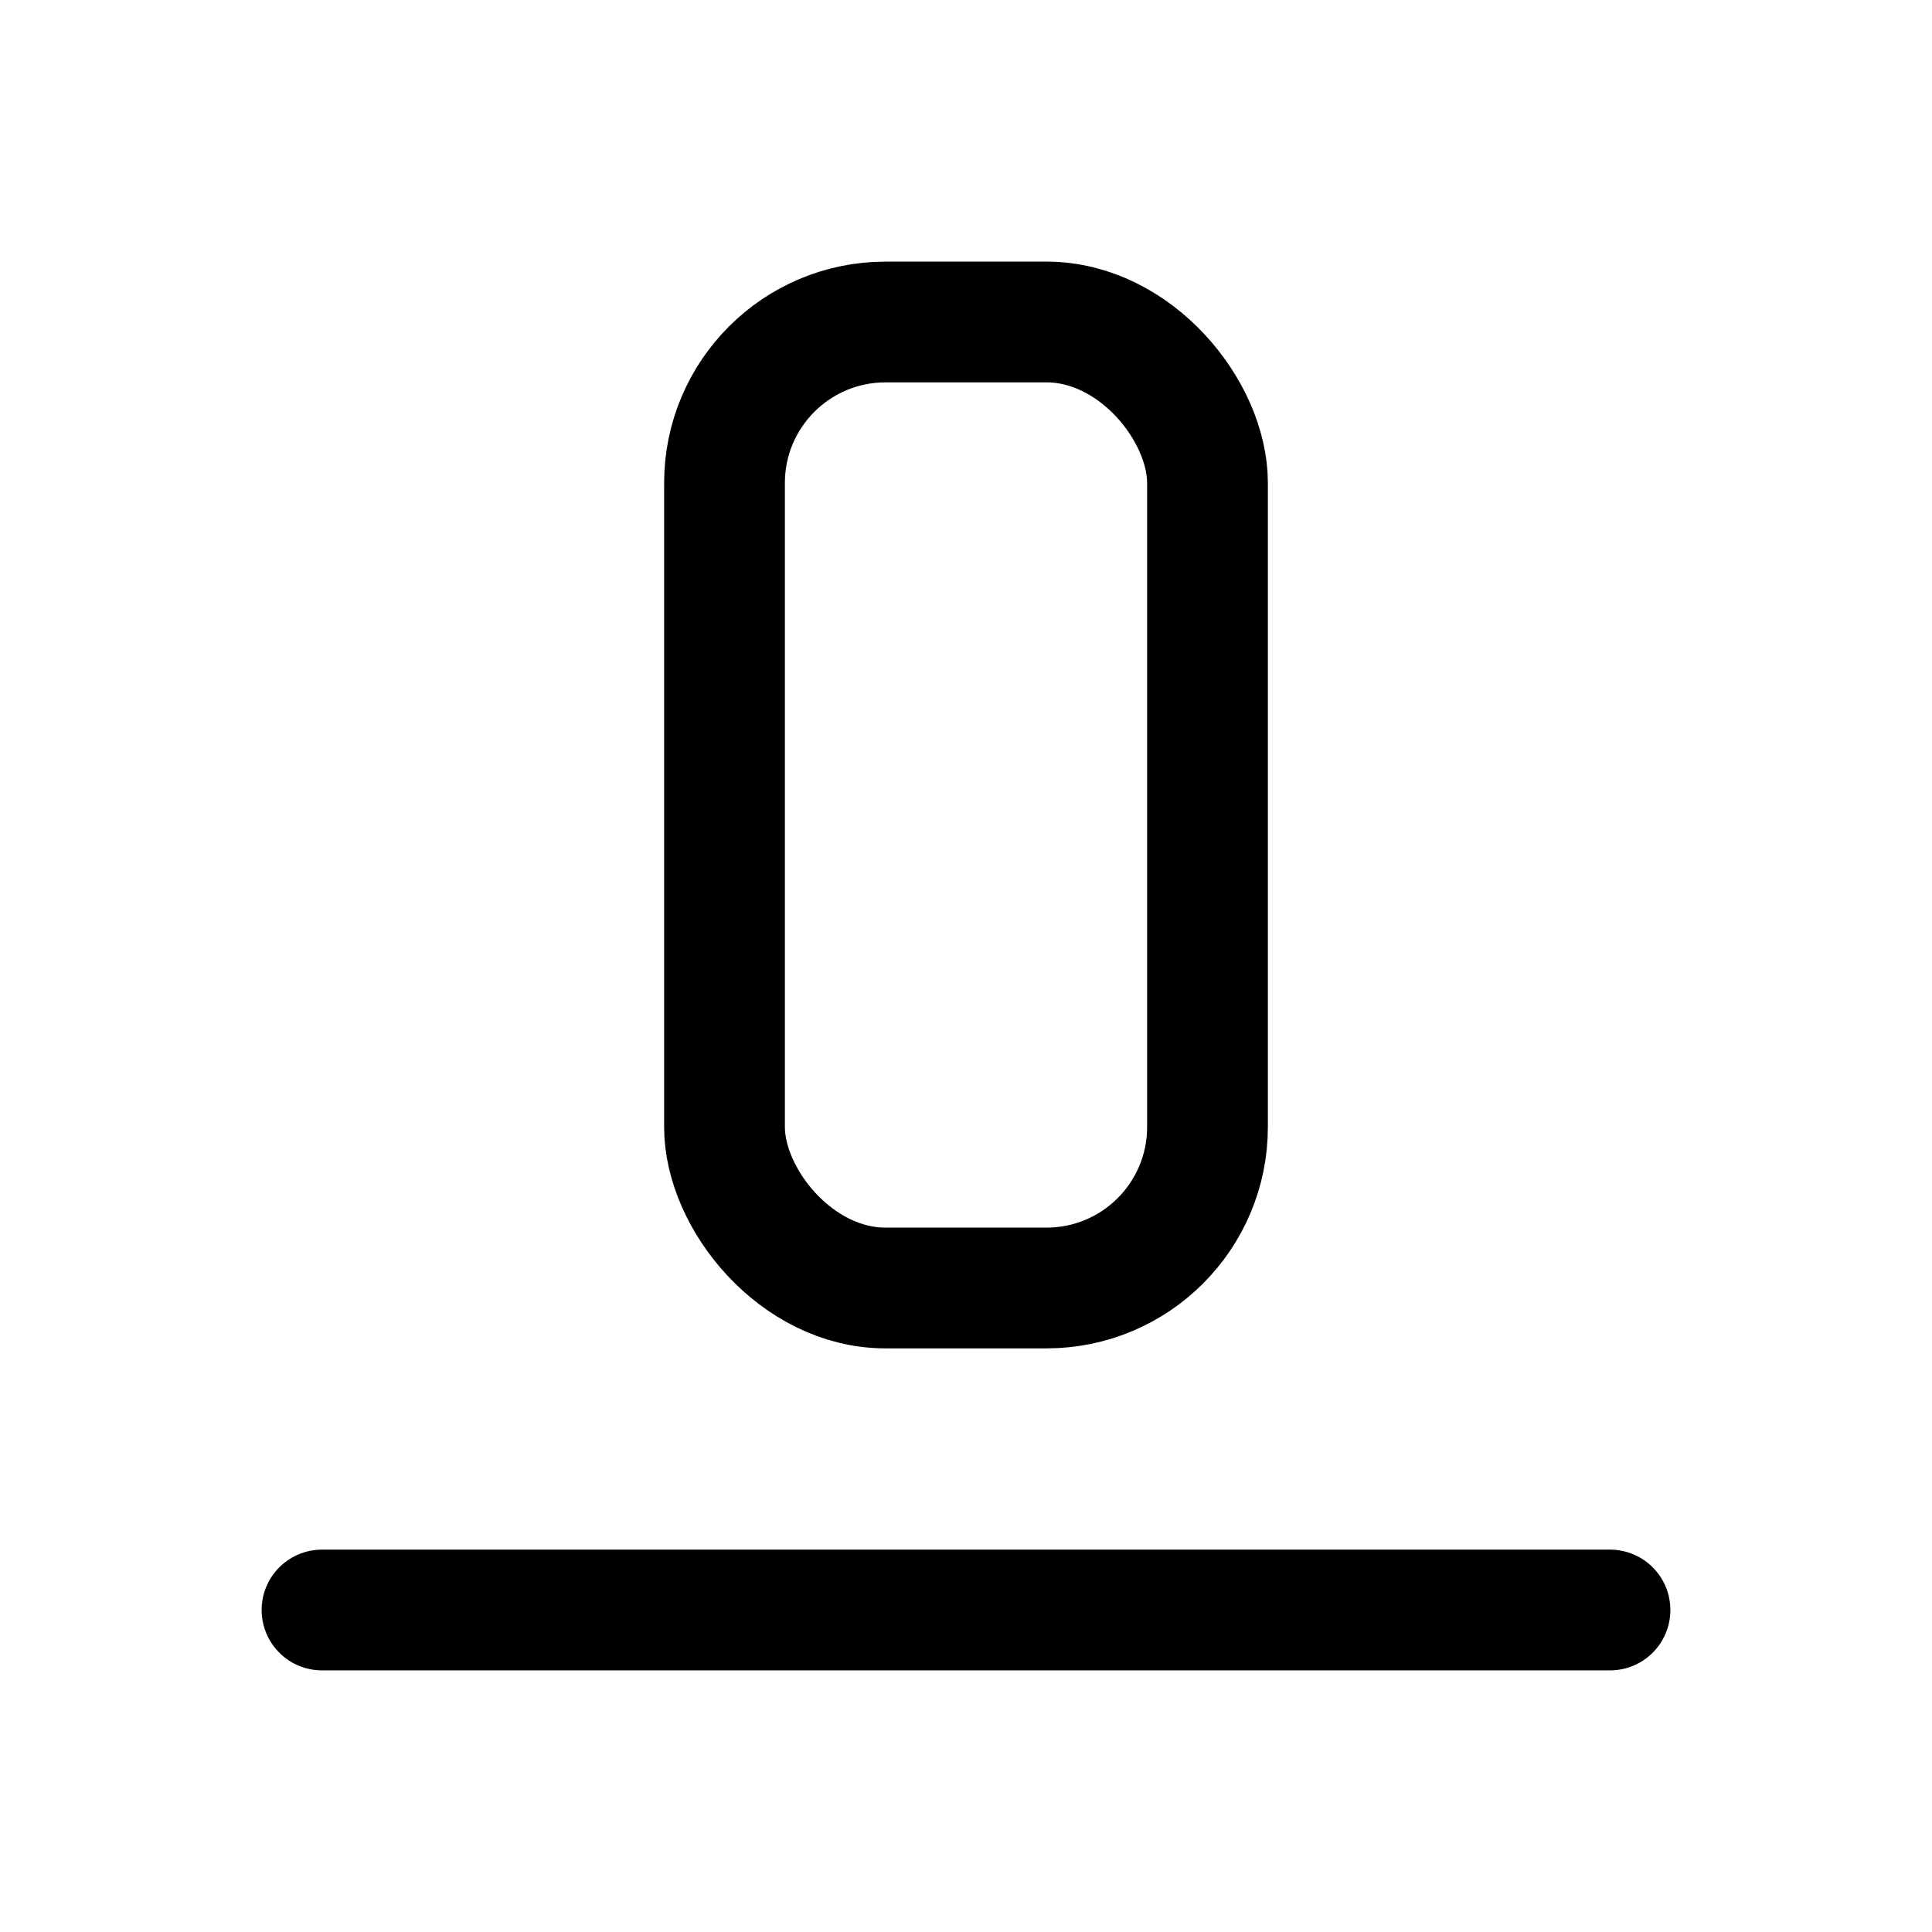 <svg xmlns="http://www.w3.org/2000/svg" class="icon icon-tabler icon-tabler-layout-align-bottom" width="24" height="24" viewBox="0 0 24 24" stroke-width="1.5" stroke="currentColor" fill="none" stroke-linecap="round" stroke-linejoin="round">
  <path stroke="none" d="M0 0h24v24H0z" fill="none"/>
  <line x1="4" y1="20" x2="20" y2="20" />
  <rect x="9" y="4" width="6" height="12" rx="2" />
</svg>


